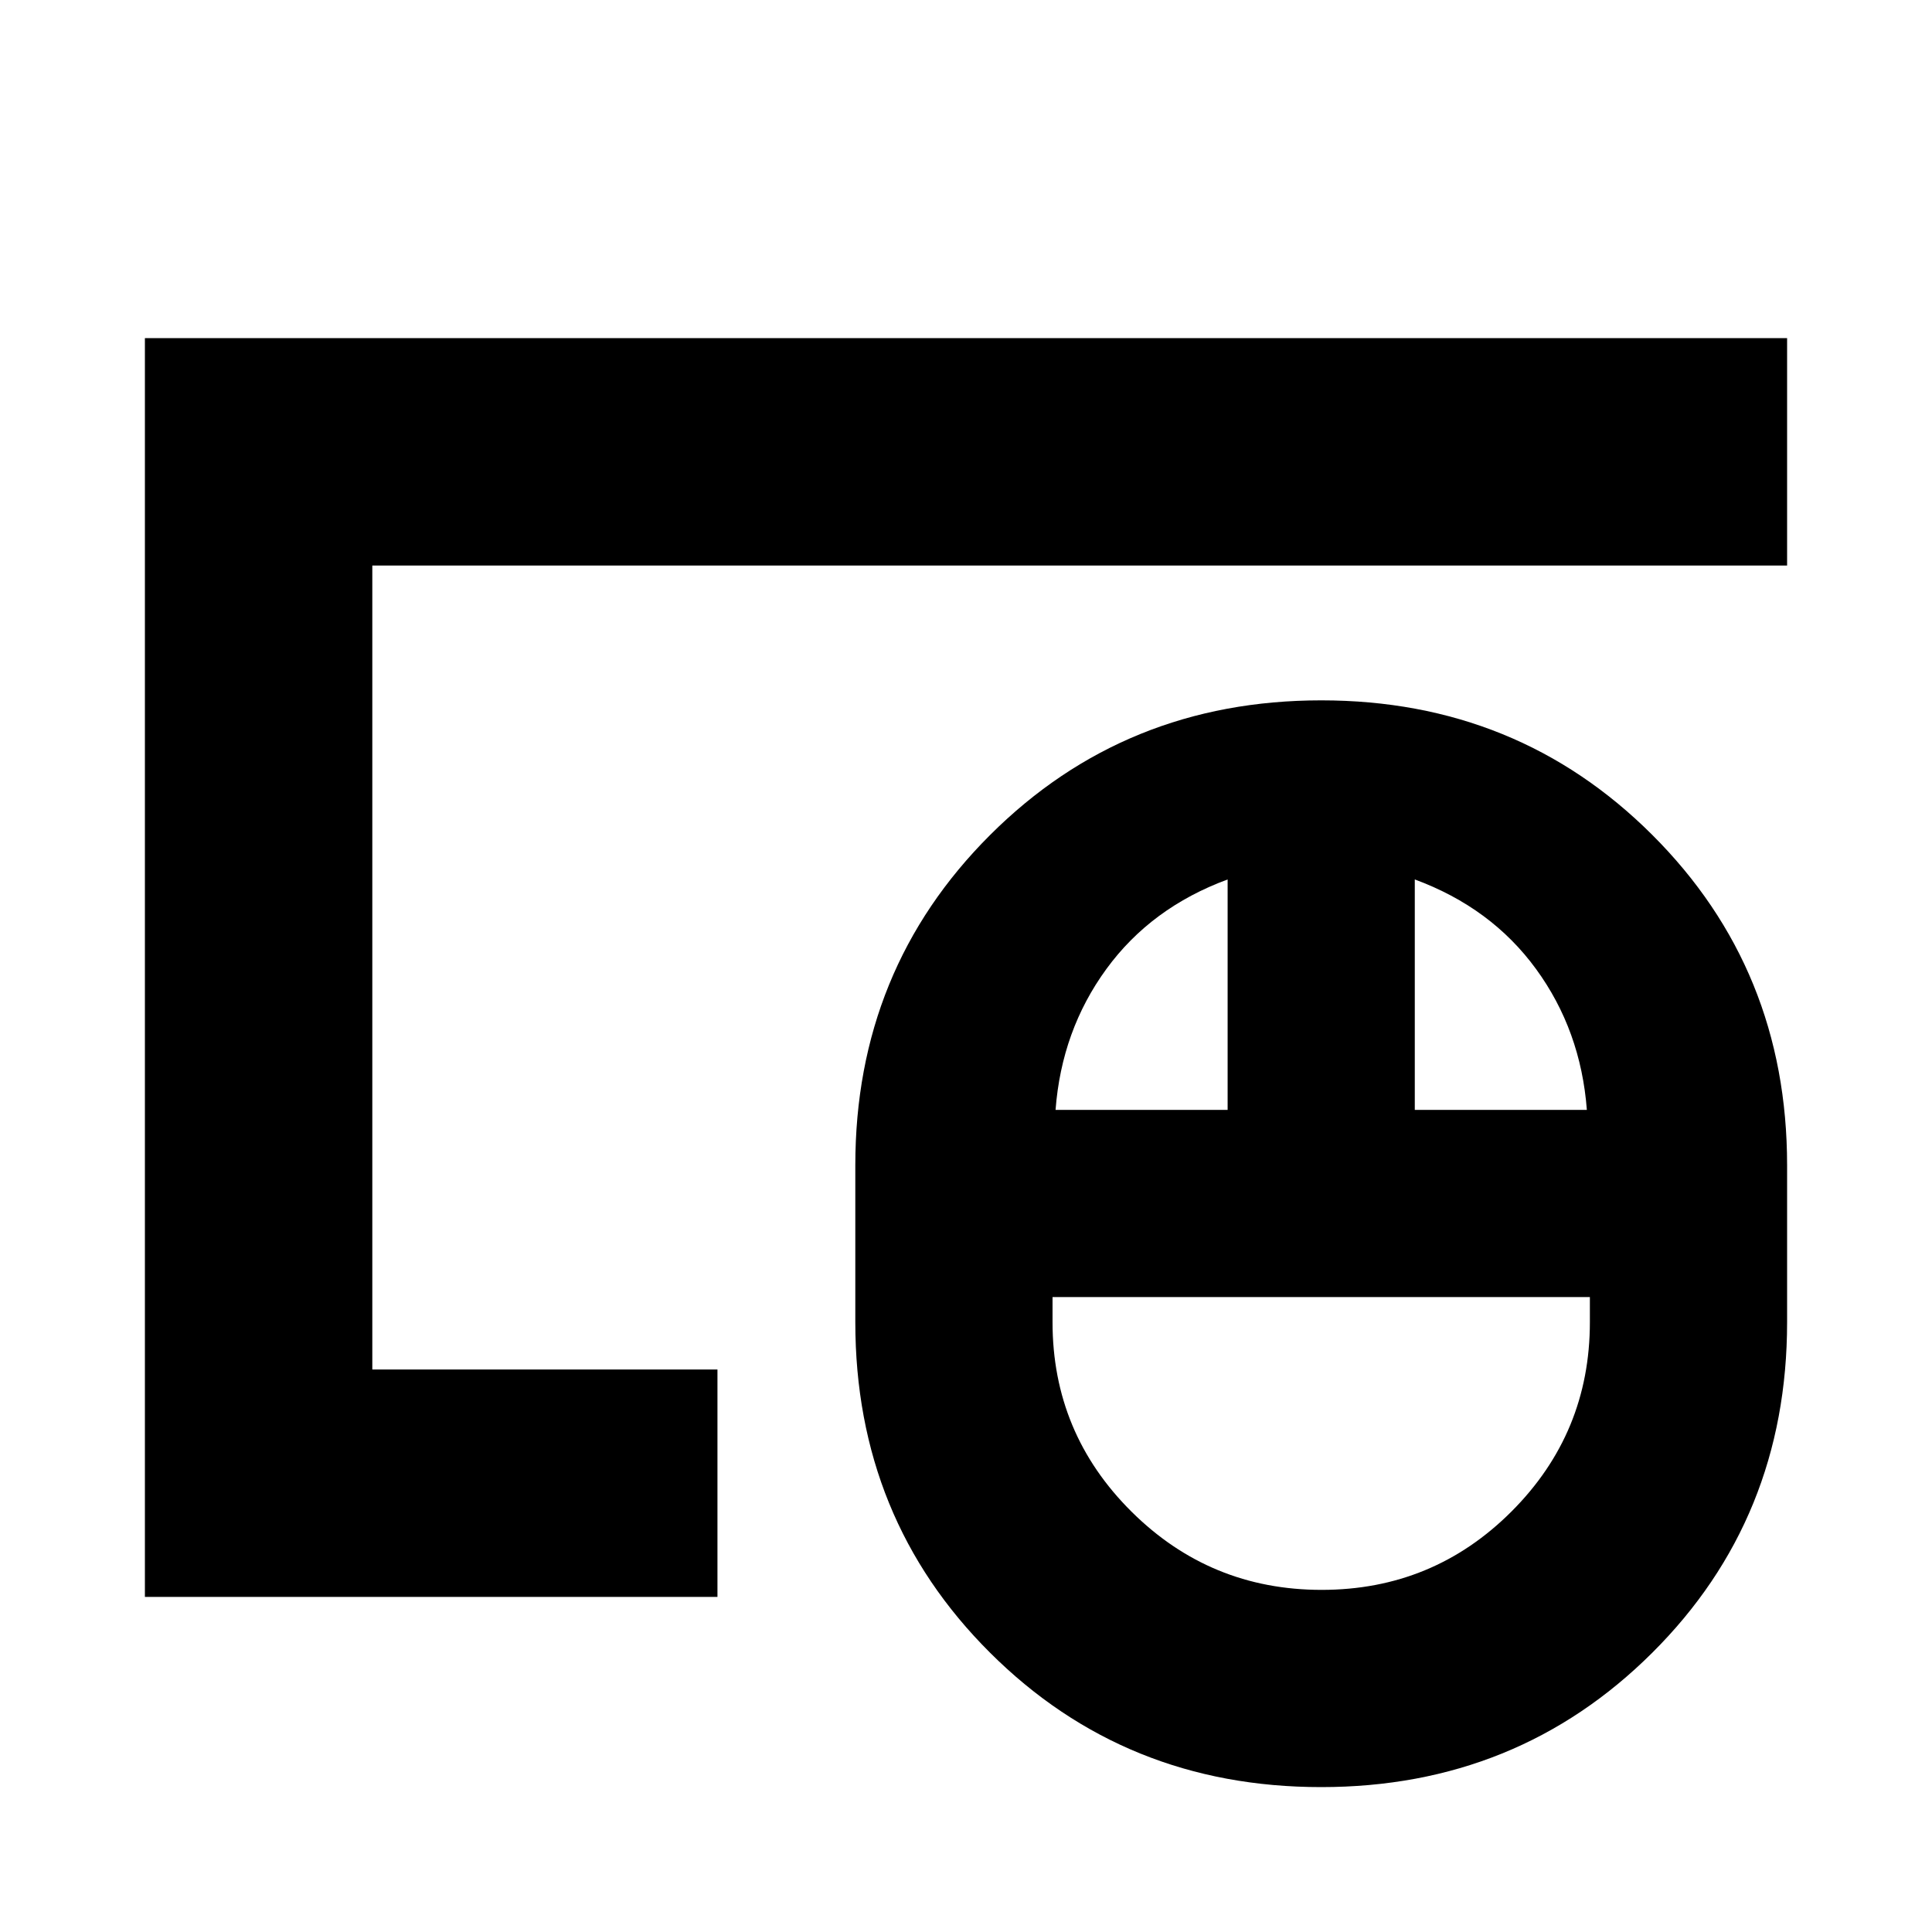 <svg xmlns="http://www.w3.org/2000/svg" height="20" viewBox="0 -960 960 960" width="20"><path d="M656.72-170q55.39 0 94.34-38.95Q790-247.9 790-303v-12.5H523v12.5q0 55.1 39.16 94.05Q601.32-170 656.72-170ZM524.5-408.5H610V-523q-38 14-60.25 44.5t-25.25 70Zm178.5 0h85.5q-3-39.5-25.25-70T703-523v114.5ZM656.47-72q-97.5 0-164.48-66.74Q425-205.47 425-303v-78q0-97.27 67.02-164.14Q559.04-612 656.53-612q97.5 0 164.48 66.86Q888-478.27 888-381v78q0 97.53-67.02 164.26Q753.96-72 656.47-72ZM185-279.5V-679v399.5Zm-113 113V-792h816v113H185v399.5h171.5v113H72Z"/></svg>